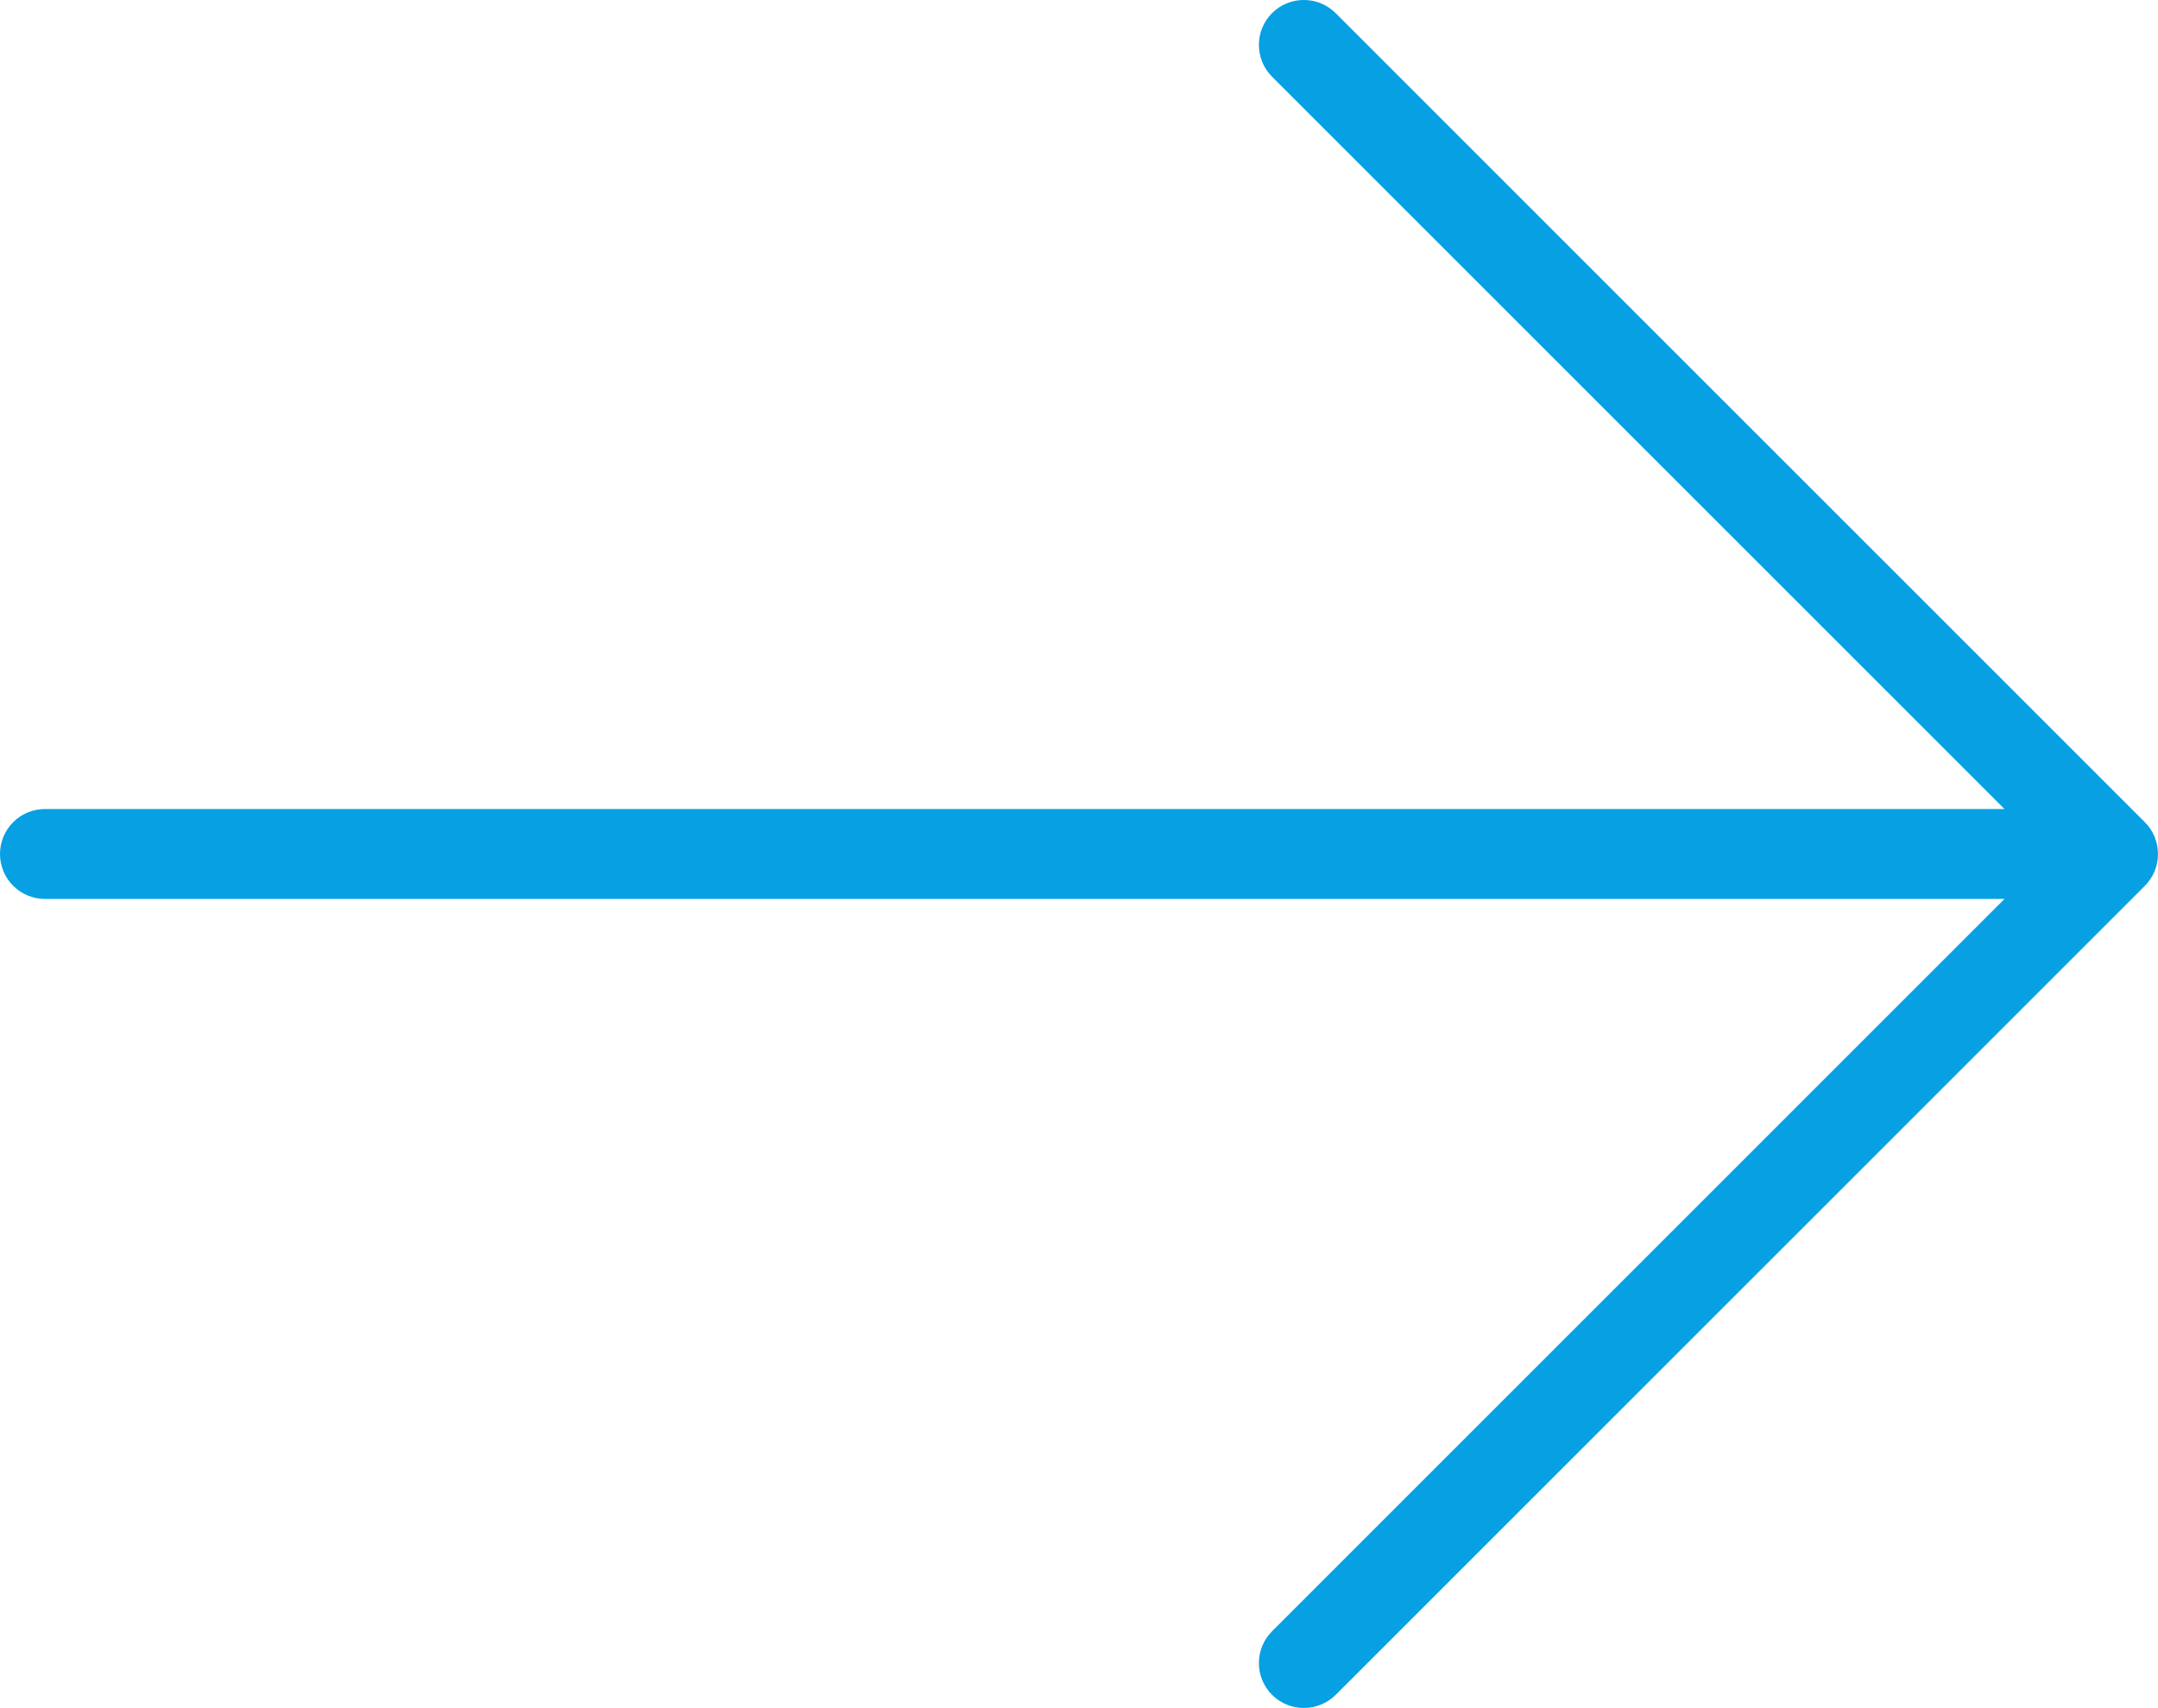 <?xml version="1.0" encoding="UTF-8"?>
<svg width="24px" height="19px" viewBox="0 0 24 19" version="1.1" xmlns="http://www.w3.org/2000/svg" xmlns:xlink="http://www.w3.org/1999/xlink">
    <!-- Generator: Sketch 52.5 (67469) - http://www.bohemiancoding.com/sketch -->
    <title>arrow-right-dark</title>
    <desc>Created with Sketch.</desc>
    <g id="Page-1" stroke="none" stroke-width="1" fill="none" fill-rule="evenodd">
        <g id="arrow-right-dark" fill="#06A0E3">
            <path d="M23.962,9.308 C23.937,9.246 23.9,9.191 23.853,9.145 L14.854,0.146 C14.659,-0.049 14.342,-0.049 14.147,0.146 C13.952,0.341 13.952,0.658 14.147,0.853 L22.293,8.999 L0.5,8.999 C0.224,8.999 7.10542736e-15,9.223 7.10542736e-15,9.499 C7.10542736e-15,9.775 0.224,9.999 0.5,9.999 L22.293,9.999 L14.147,18.145 C13.952,18.34 13.952,18.657 14.147,18.852 C14.245,18.95 14.373,18.998 14.501,18.998 C14.629,18.998 14.757,18.949 14.855,18.852 L23.854,9.853 C23.9,9.807 23.937,9.751 23.963,9.69 C24.012,9.568 24.012,9.43 23.962,9.308 Z" id="Shape"></path>
        </g>
    </g>
</svg>